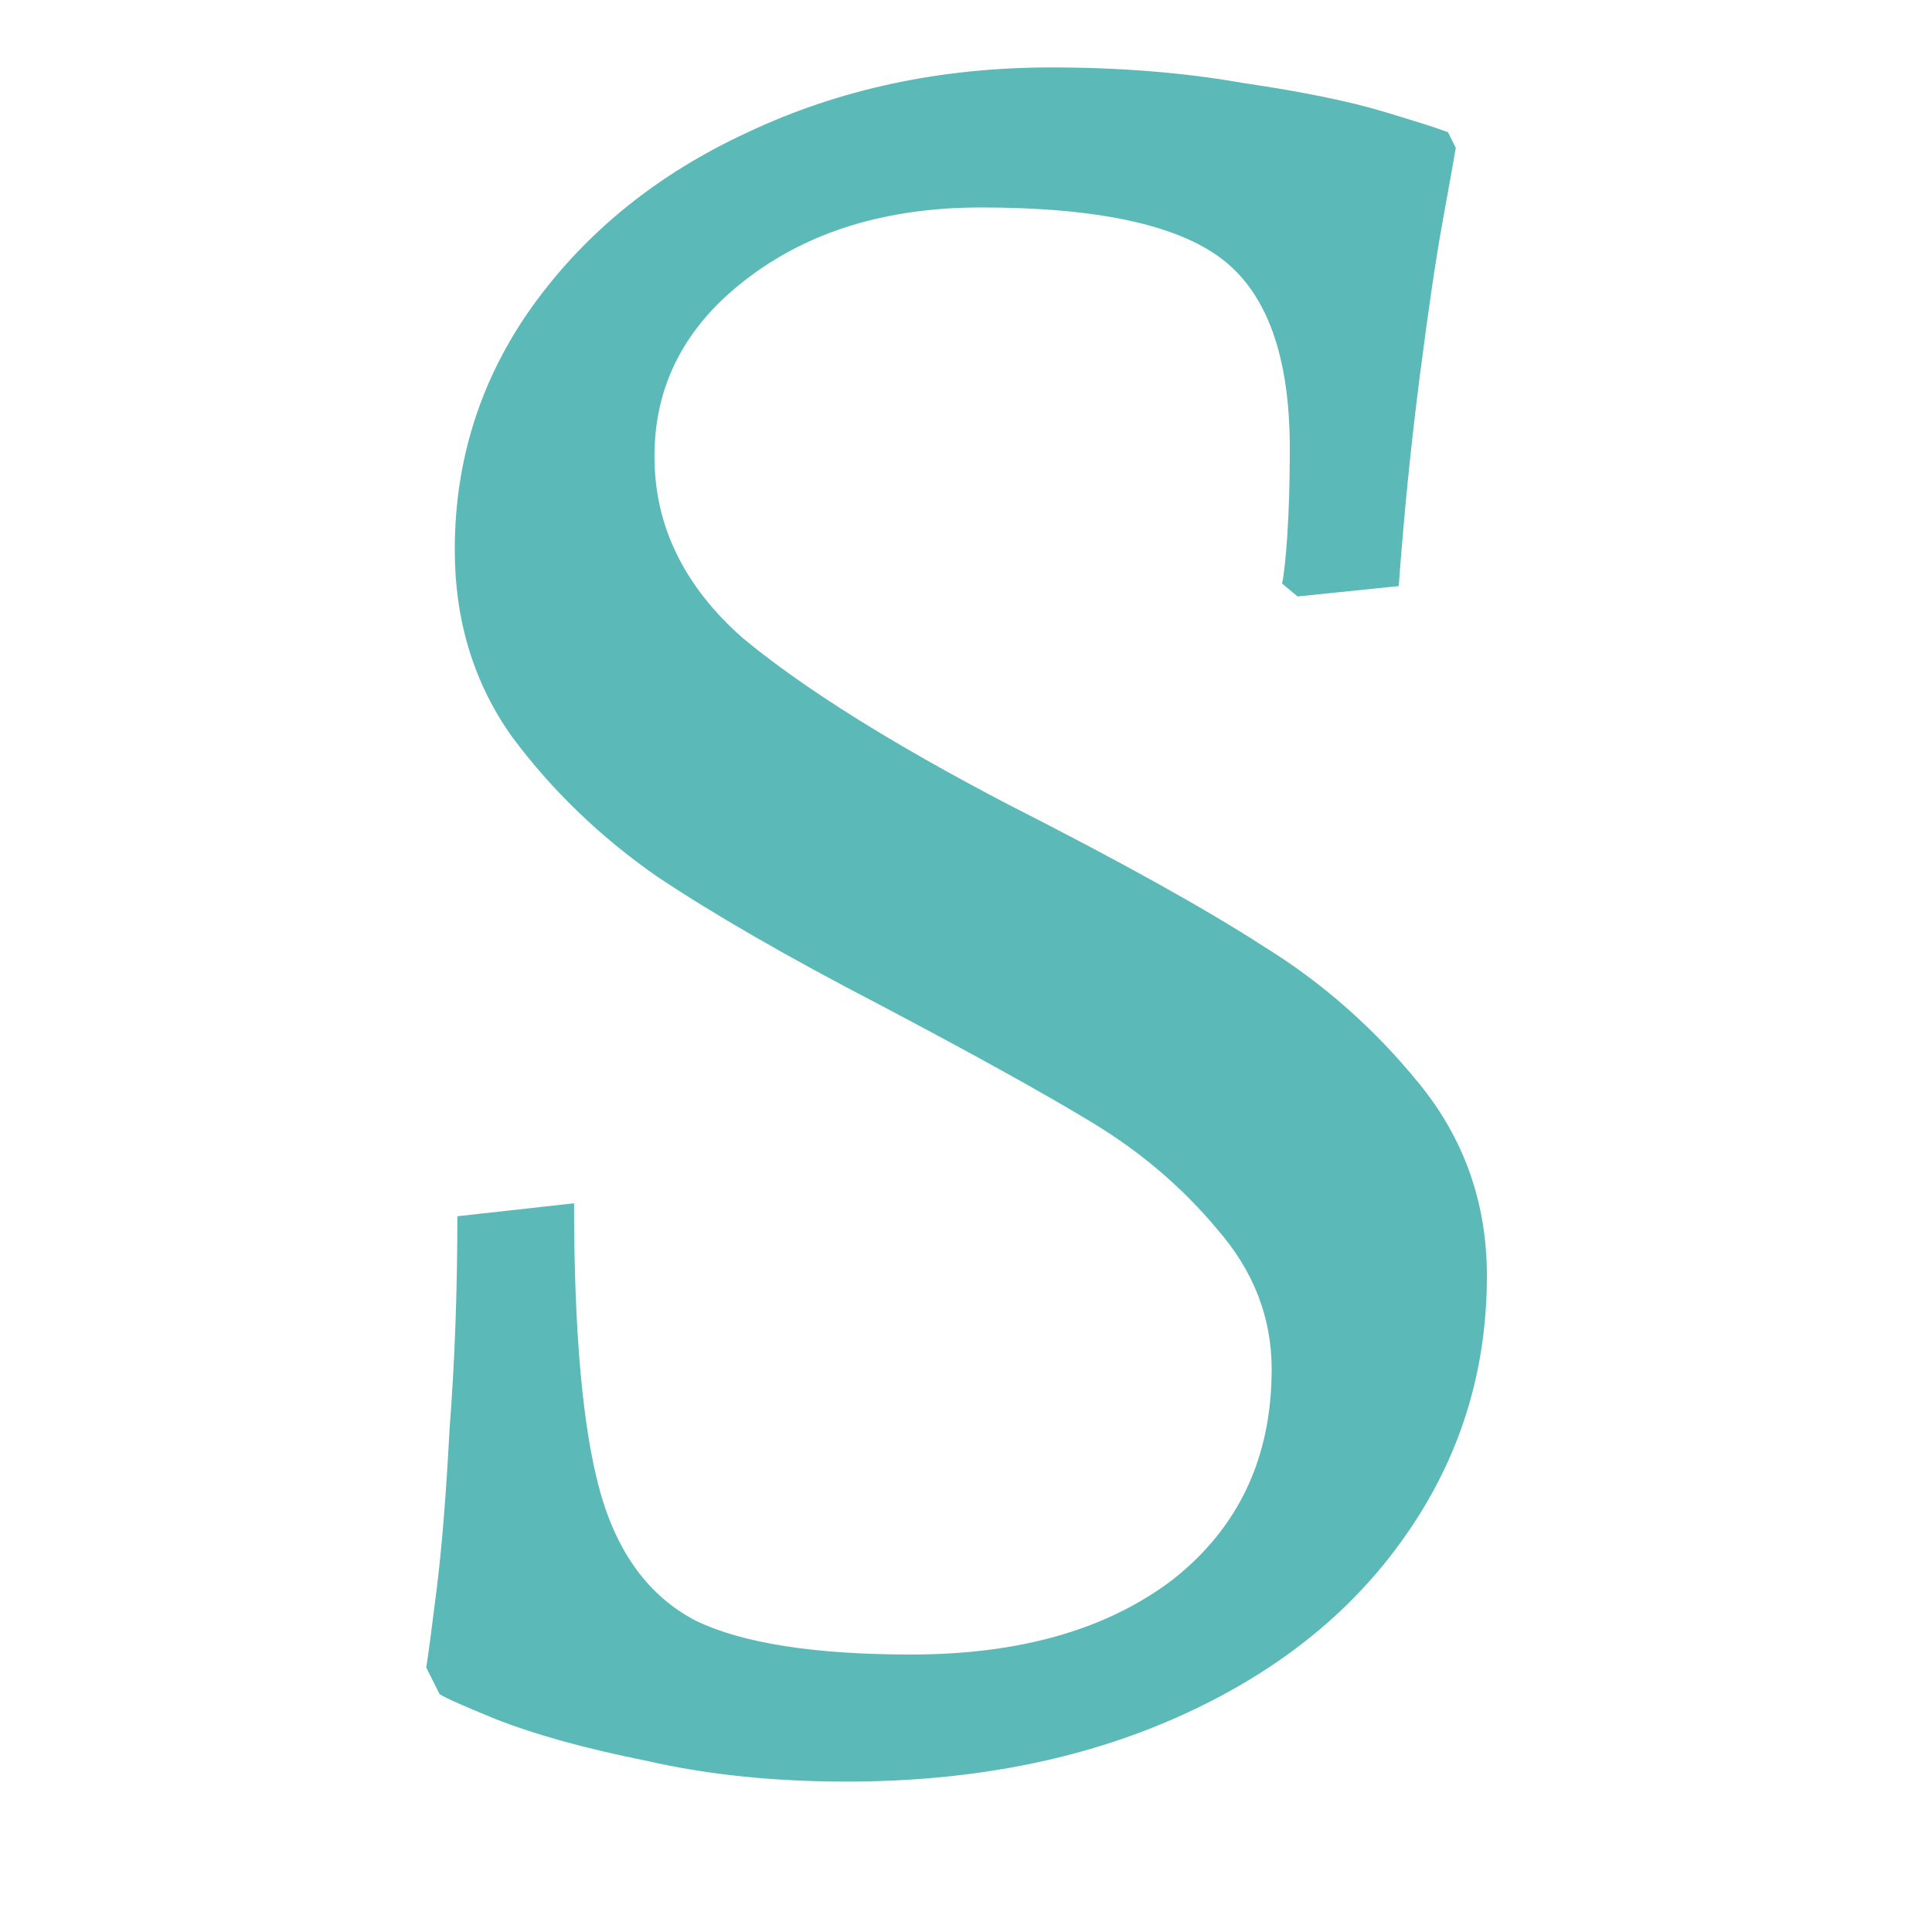 <svg width="149" height="149" viewBox="0 0 149 149" fill="none" xmlns="http://www.w3.org/2000/svg">
<g clip-path="url(#clip0_59_73)">
<path d="M65.273 137.4C59.673 137.4 54.539 136.867 49.873 135.8C45.206 134.867 41.339 133.8 38.273 132.6C35.339 131.4 33.873 130.733 33.873 130.6L32.873 128.6C33.006 127.8 33.273 125.8 33.673 122.6C34.073 119.4 34.406 115.267 34.673 110.2C35.073 105 35.273 99.533 35.273 93.8L44.273 92.8C44.273 102.8 44.939 110.2 46.273 115C47.606 119.8 50.073 123.133 53.673 125C57.273 126.733 62.806 127.6 70.273 127.6C78.673 127.6 85.406 125.667 90.473 121.8C95.539 117.8 98.073 112.4 98.073 105.6C98.073 101.6 96.673 98 93.873 94.8C91.206 91.6 88.006 88.867 84.273 86.6C80.539 84.333 75.006 81.267 67.673 77.4C60.739 73.8 55.073 70.533 50.673 67.6C46.273 64.533 42.539 60.933 39.473 56.8C36.539 52.667 35.073 47.867 35.073 42.4C35.073 35.467 37.073 29.2 41.073 23.6C45.206 17.867 50.739 13.4 57.673 10.2C64.739 6.867 72.539 5.2 81.073 5.2C86.406 5.2 91.339 5.6 95.873 6.4C100.406 7.067 104.006 7.8 106.673 8.6C109.339 9.4 111.006 9.933 111.673 10.2L112.273 11.4C112.139 12.2 111.806 14.067 111.273 17C110.739 19.933 110.139 24 109.473 29.2C108.806 34.4 108.273 39.733 107.873 45.2L100.073 46L98.873 45C99.006 44.467 99.139 43.267 99.273 41.4C99.406 39.4 99.473 37.133 99.473 34.6C99.473 27.533 97.739 22.667 94.273 20C90.806 17.333 84.606 16 75.673 16C68.339 16 62.273 17.867 57.473 21.6C52.806 25.2 50.473 29.733 50.473 35.2C50.473 40.533 52.739 45.2 57.273 49.2C61.939 53.067 68.739 57.333 77.673 62C86.339 66.4 92.939 70.067 97.473 73C102.006 75.8 106.006 79.333 109.473 83.6C112.939 87.867 114.673 92.8 114.673 98.4C114.673 105.867 112.539 112.6 108.273 118.6C104.139 124.467 98.339 129.067 90.873 132.4C83.406 135.733 74.873 137.4 65.273 137.4Z" fill="#5BB9B8"/>
</g>
<defs>
<clipPath id="clip0_59_73">
<rect width="149" height="149" fill="white"/>
</clipPath>
</defs>
</svg>
